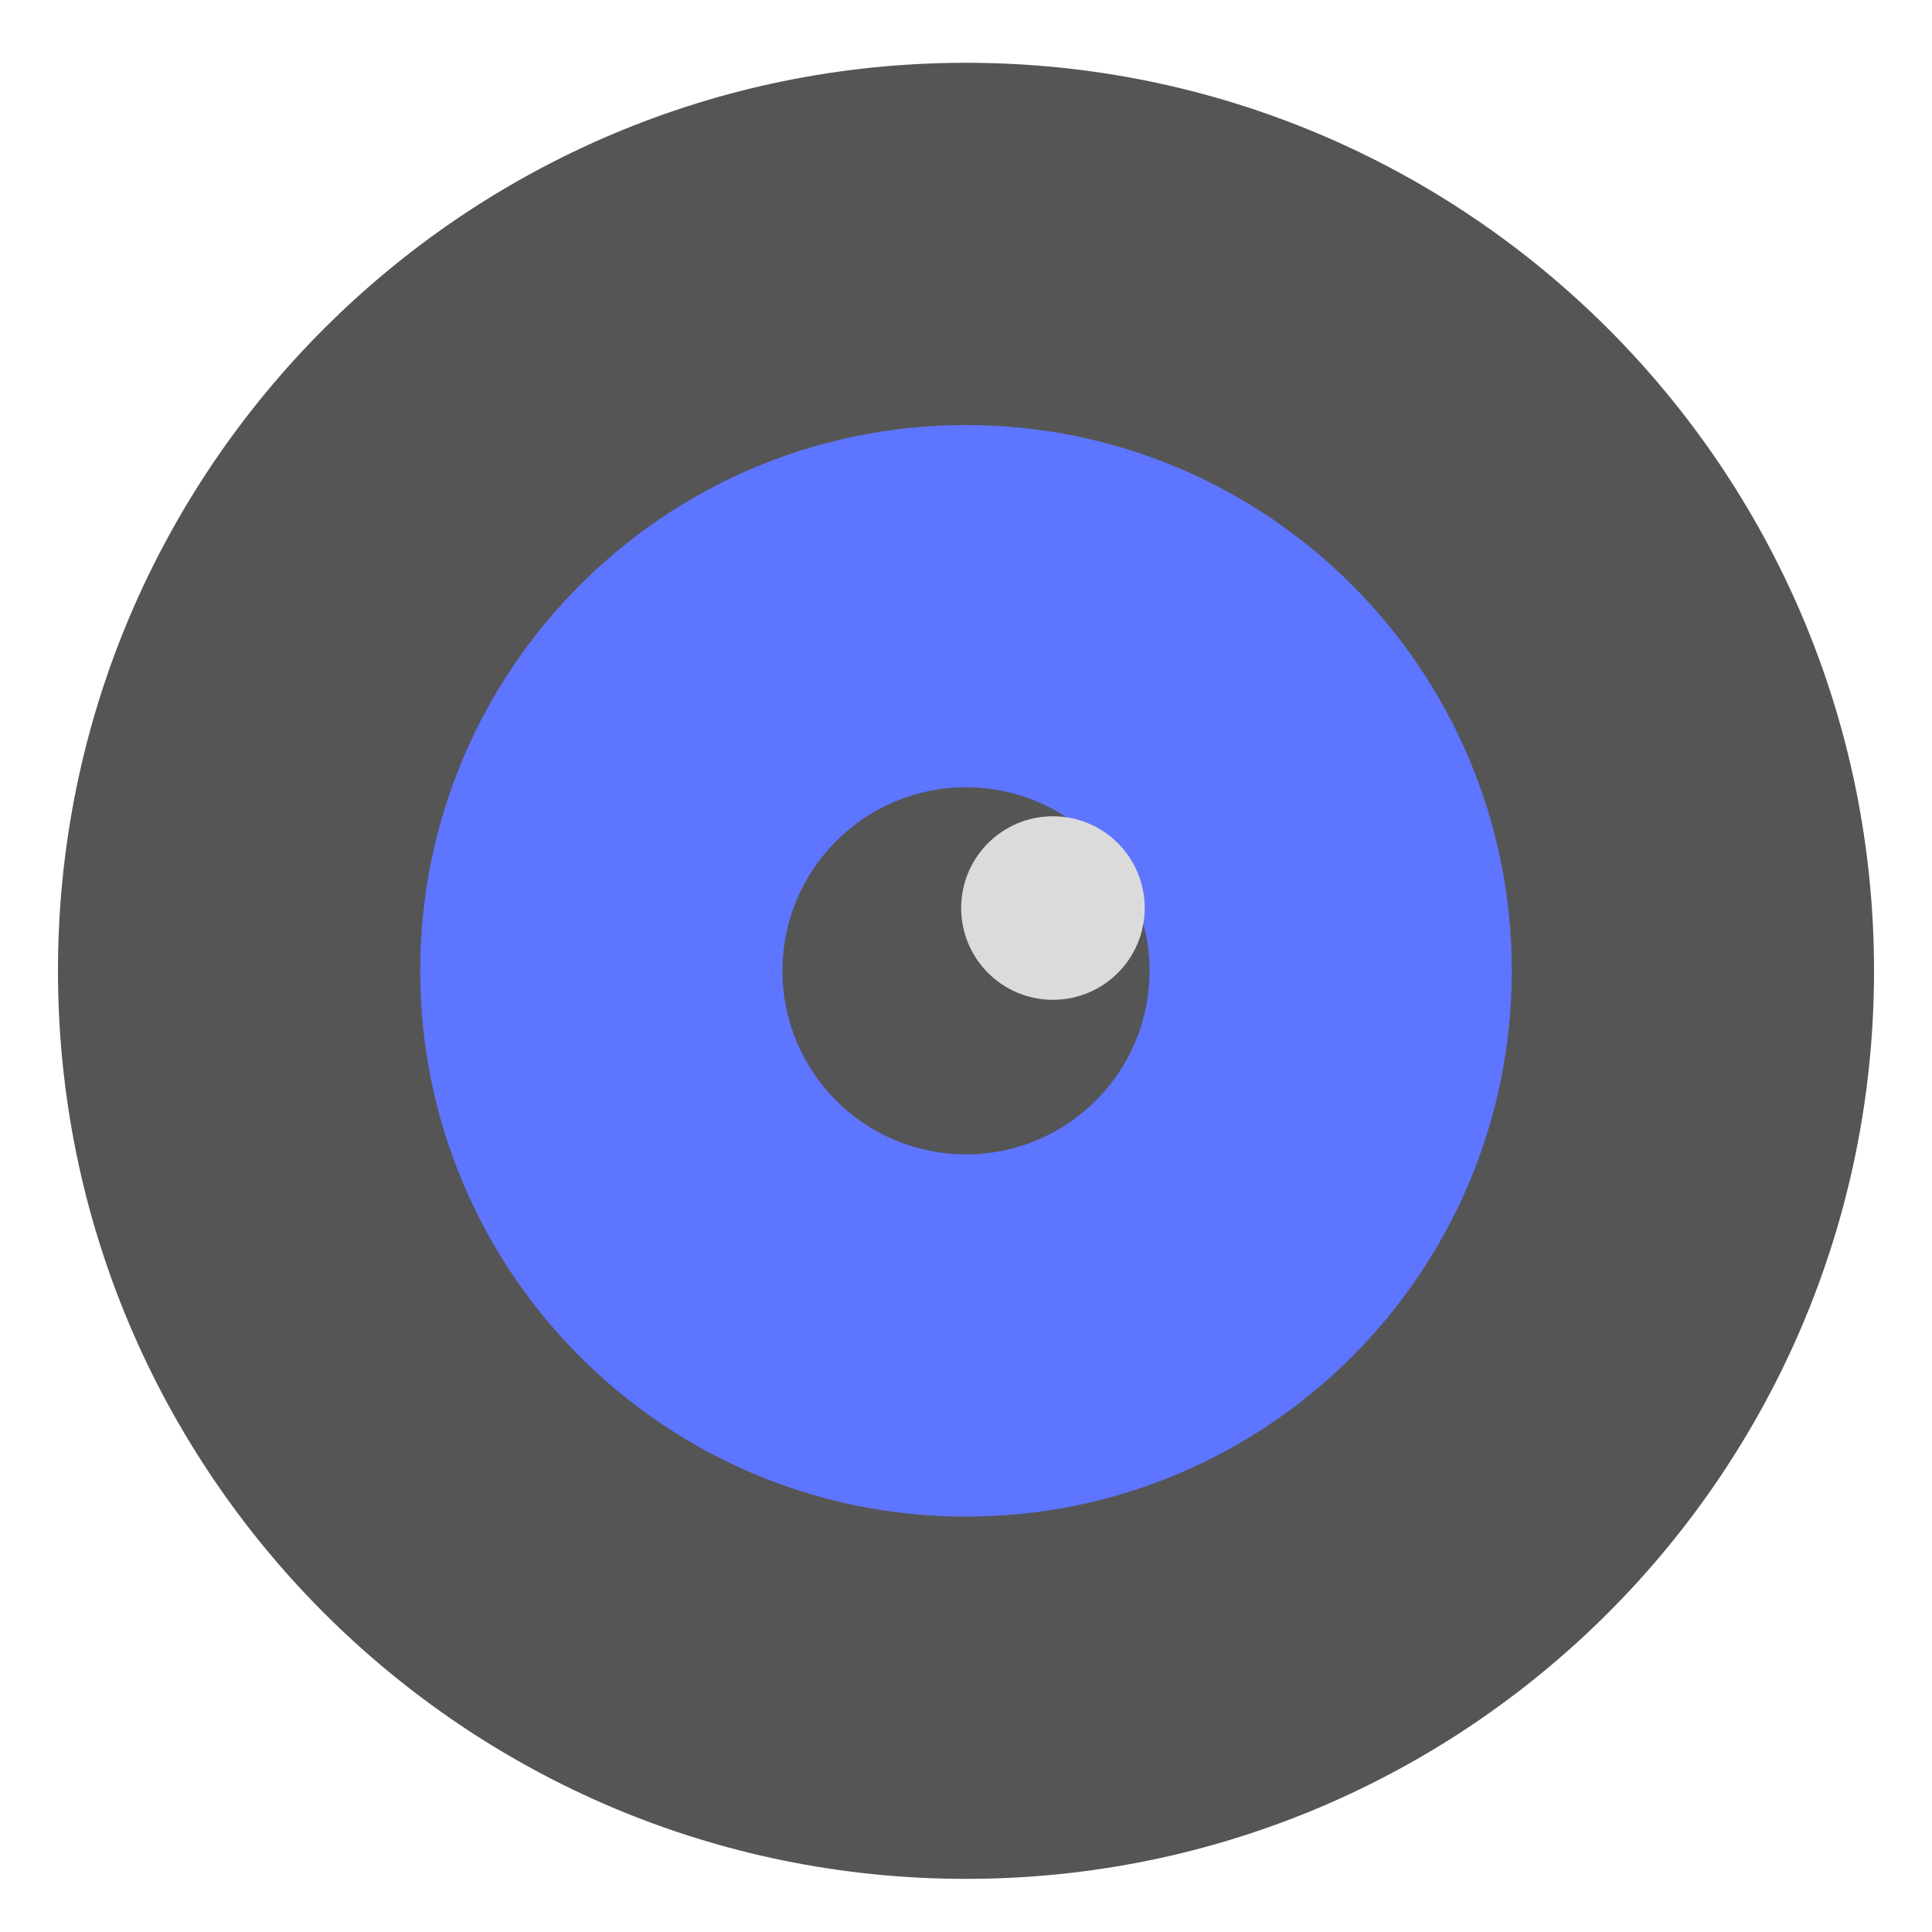<svg xmlns="http://www.w3.org/2000/svg" width="192" height="192" viewBox="0 0 192 192"><path fill="#555" d="M186.24 96.48c0 49.838-40.402 90.24-90.24 90.24s-90.24-40.402-90.24-90.24c0-49.838 40.402-90.24 90.24-90.24s90.24 40.402 90.24 90.24z"/><path fill="#5e75ff" d="M150.24 96.48c0 29.956-24.284 54.24-54.24 54.24s-54.24-24.284-54.24-54.24c0-29.956 24.284-54.24 54.24-54.24s54.24 24.284 54.24 54.24z"/><path fill="#555" d="M114.24 96.48c0 10.074-8.166 18.24-18.24 18.24s-18.24-8.166-18.24-18.24c0-10.074 8.166-18.24 18.24-18.24s18.24 8.166 18.24 18.24z"/><path fill="#dbdbdb" d="M113.76 90.24c0 5.037-4.083 9.12-9.12 9.12s-9.12-4.083-9.12-9.12c0-5.037 4.083-9.12 9.12-9.12s9.12 4.083 9.12 9.12z"/></svg>